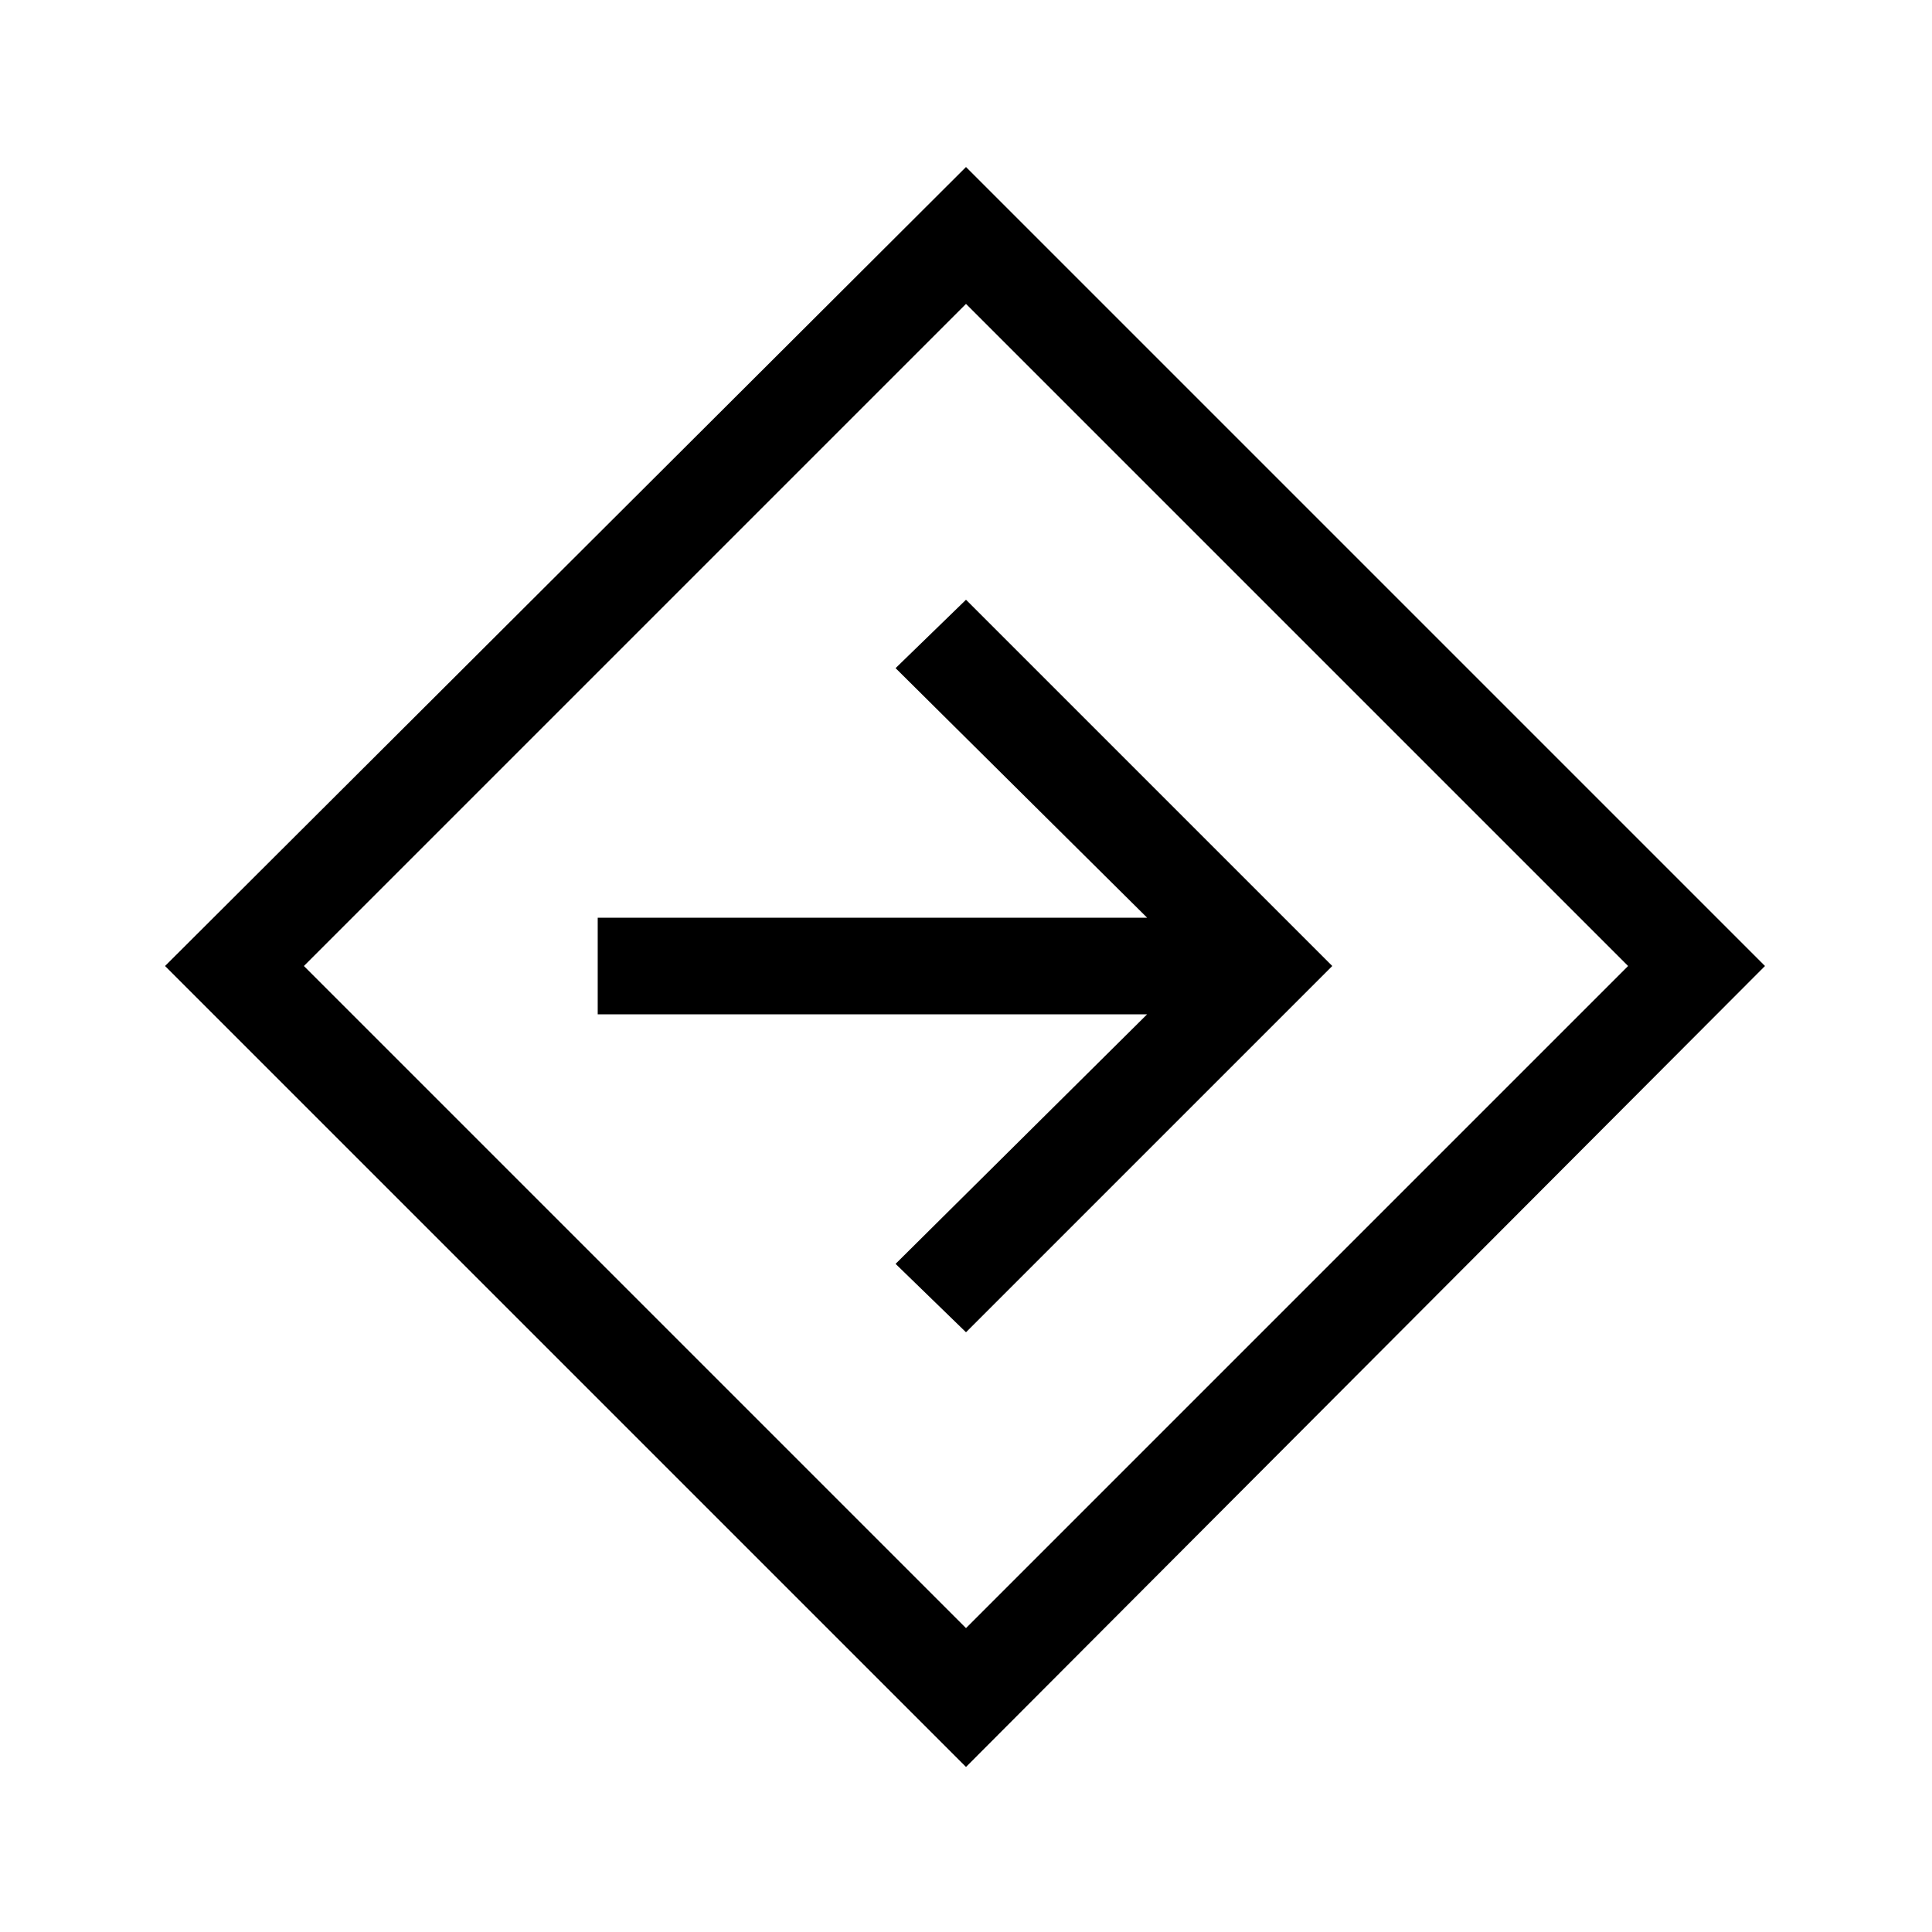 <svg xmlns="http://www.w3.org/2000/svg" height="40" width="40"><path d="M20 36.583 3.417 20 20 3.458 36.542 20ZM20 33.708 33.708 20 20 6.292 6.292 20ZM20 27.583 27.583 20 20 12.417 18.542 13.833 23.75 19H12.375V21H23.75L18.542 26.167ZM20 20Z"/></svg>